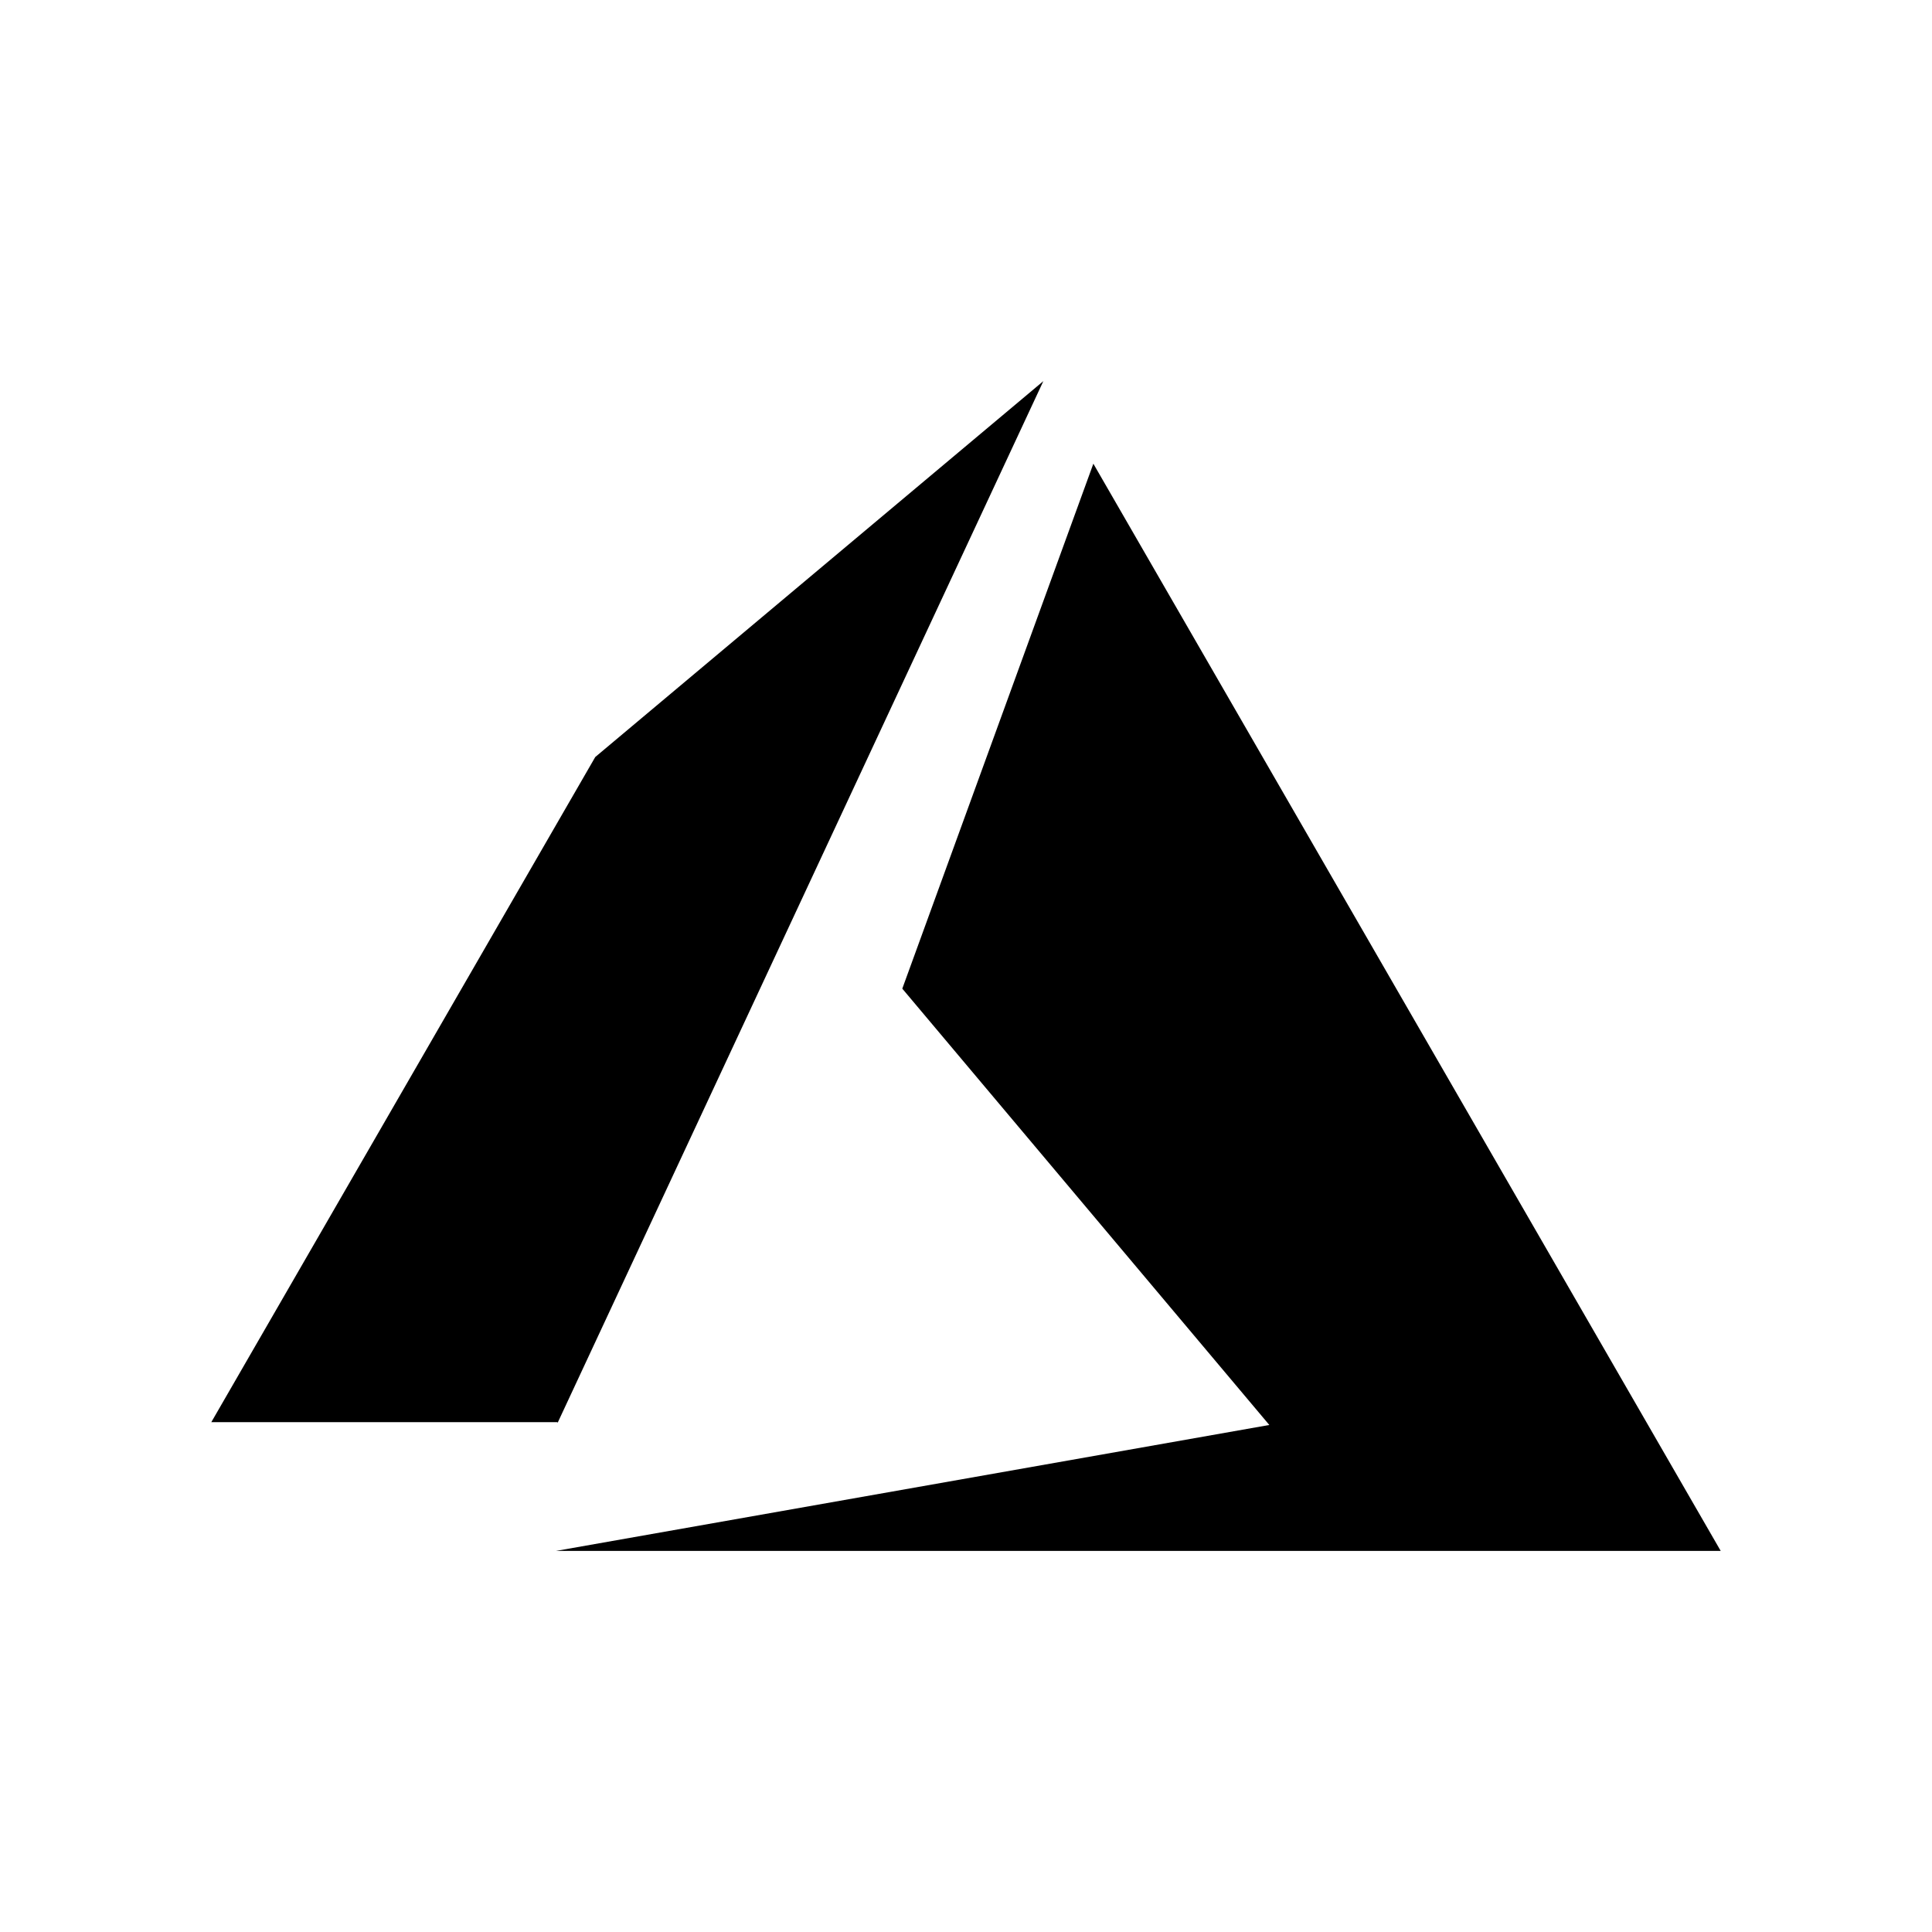 <svg xmlns="http://www.w3.org/2000/svg" width="100%" height="100%" viewBox="0 0 30.72 30.72"><path d="M8.843 24.66H27.36L17.385 7.373l-3.038 8.347 5.836 6.938L8.843 24.66zM16.59 6.06L9.465 12.037 3.36 22.613h5.505v0.014L16.59 6.06z" /></svg>
